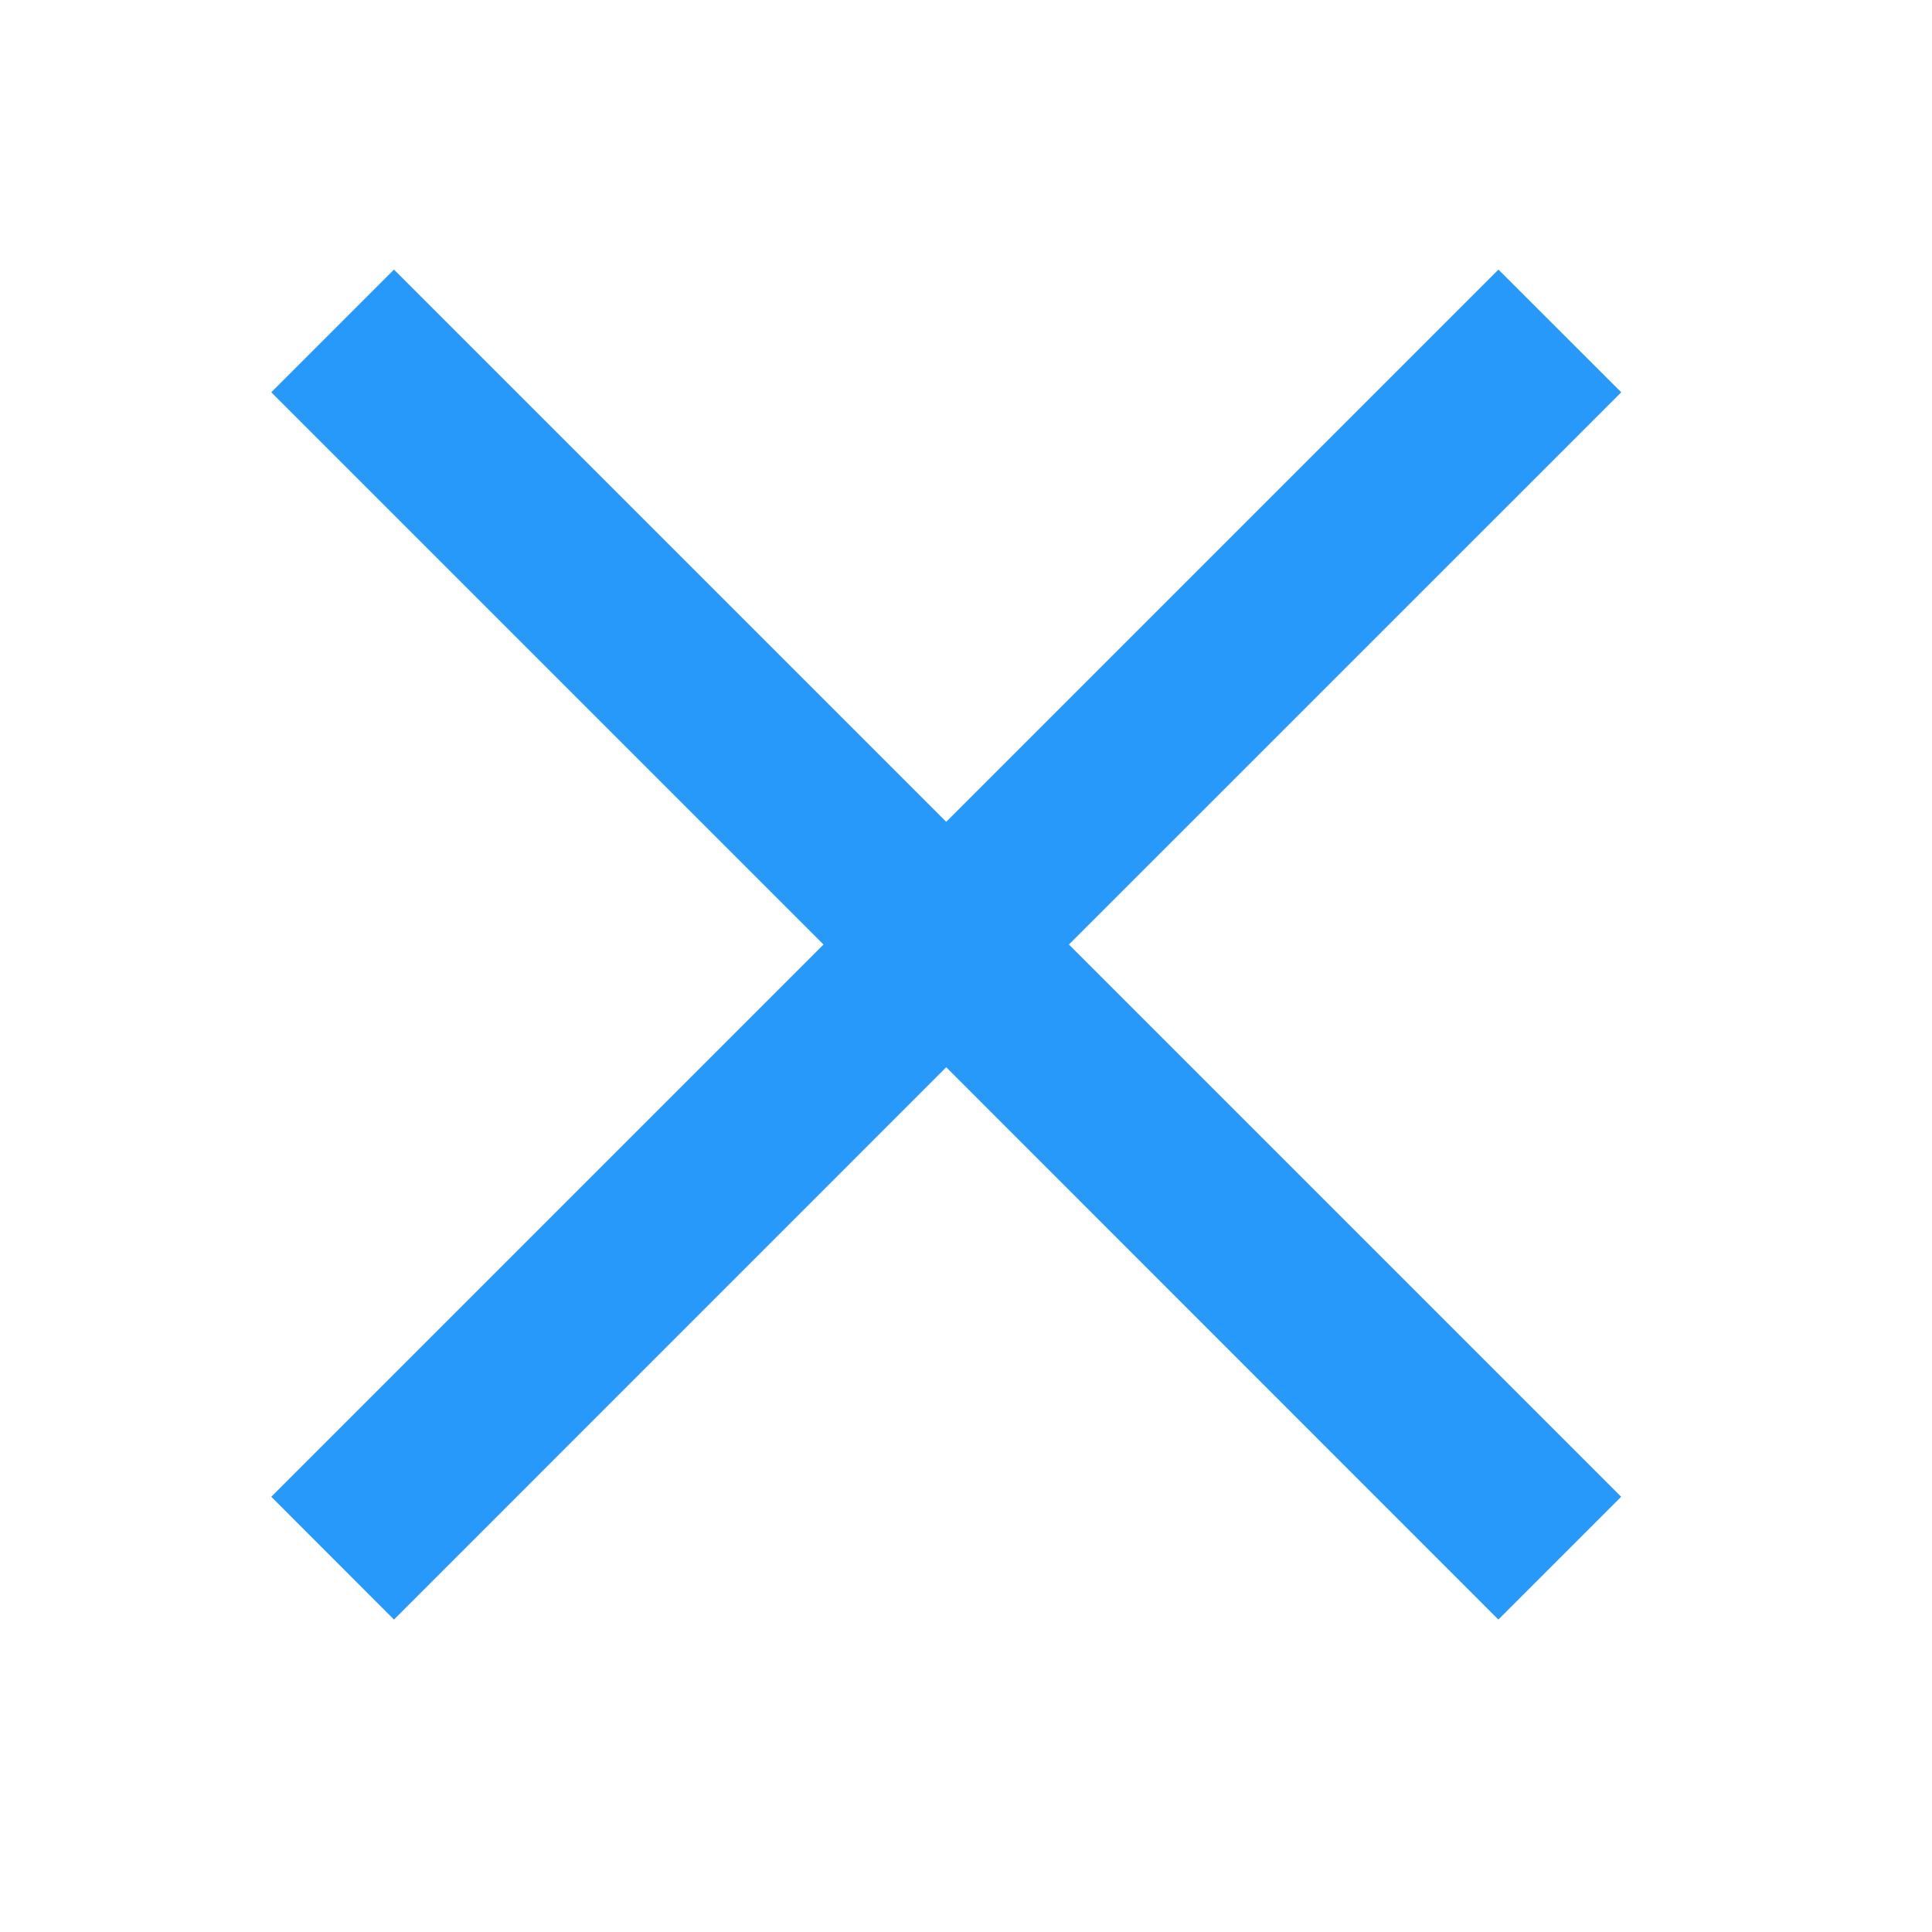 <?xml version="1.0" encoding="UTF-8" standalone="no"?>
<svg
   xmlns:dc="http://purl.org/dc/elements/1.1/"
   xmlns:cc="http://creativecommons.org/ns#"
   xmlns:rdf="http://www.w3.org/1999/02/22-rdf-syntax-ns#"
   xmlns:svg="http://www.w3.org/2000/svg"
   xmlns="http://www.w3.org/2000/svg"
   xmlns:sodipodi="http://sodipodi.sourceforge.net/DTD/sodipodi-0.dtd"
   xmlns:inkscape="http://www.inkscape.org/namespaces/inkscape"
   viewBox="1250 318 200 200"
   id="svg2"
   version="1.1"
   inkscape:version="0.91 r13725"
   sodipodi:docname="No.svg"
   width="200"
   height="200">
  <sodipodi:namedview
     pagecolor="#ffffff"
     bordercolor="#666666"
     borderopacity="1"
     objecttolerance="10"
     gridtolerance="10"
     guidetolerance="10"
     inkscape:pageopacity="0"
     inkscape:pageshadow="2"
     inkscape:window-width="1920"
     inkscape:window-height="1001"
     id="namedview14"
     showgrid="false"
     inkscape:zoom="3.6875"
     inkscape:cx="114.94539"
     inkscape:cy="108.54831"
     inkscape:window-x="-9"
     inkscape:window-y="-9"
     inkscape:window-maximized="1"
     inkscape:current-layer="svg2" />
  <defs
     id="defs4">
    <style
       id="style6">.a{fill:none;}.b{fill:#2699fb;}</style>
    <pattern
       y="0"
       x="0"
       height="6"
       width="6"
       patternUnits="userSpaceOnUse"
       id="EMFhbasepattern" />
  </defs>
  <g
     transform="matrix(8.983,0,0,8.983,-8145.085,-40059.627)"
     id="g8">
    <rect
       class="a"
       width="16"
       height="16"
       transform="translate(1049,4498)"
       id="rect10"
       x="0"
       y="0"
       style="fill:none" />
    <path
       class="b"
       d="M 7.778,9.192 1.414,15.557 0,14.142 6.364,7.778 0,1.414 1.414,0 7.778,6.364 14.142,0 l 1.415,1.414 -6.365,6.364 6.364,6.364 -1.415,1.415 z"
       transform="translate(1049,4498)"
       id="path12"
       inkscape:connector-curvature="0"
       style="fill:#2699fb" />
  </g>
</svg>
